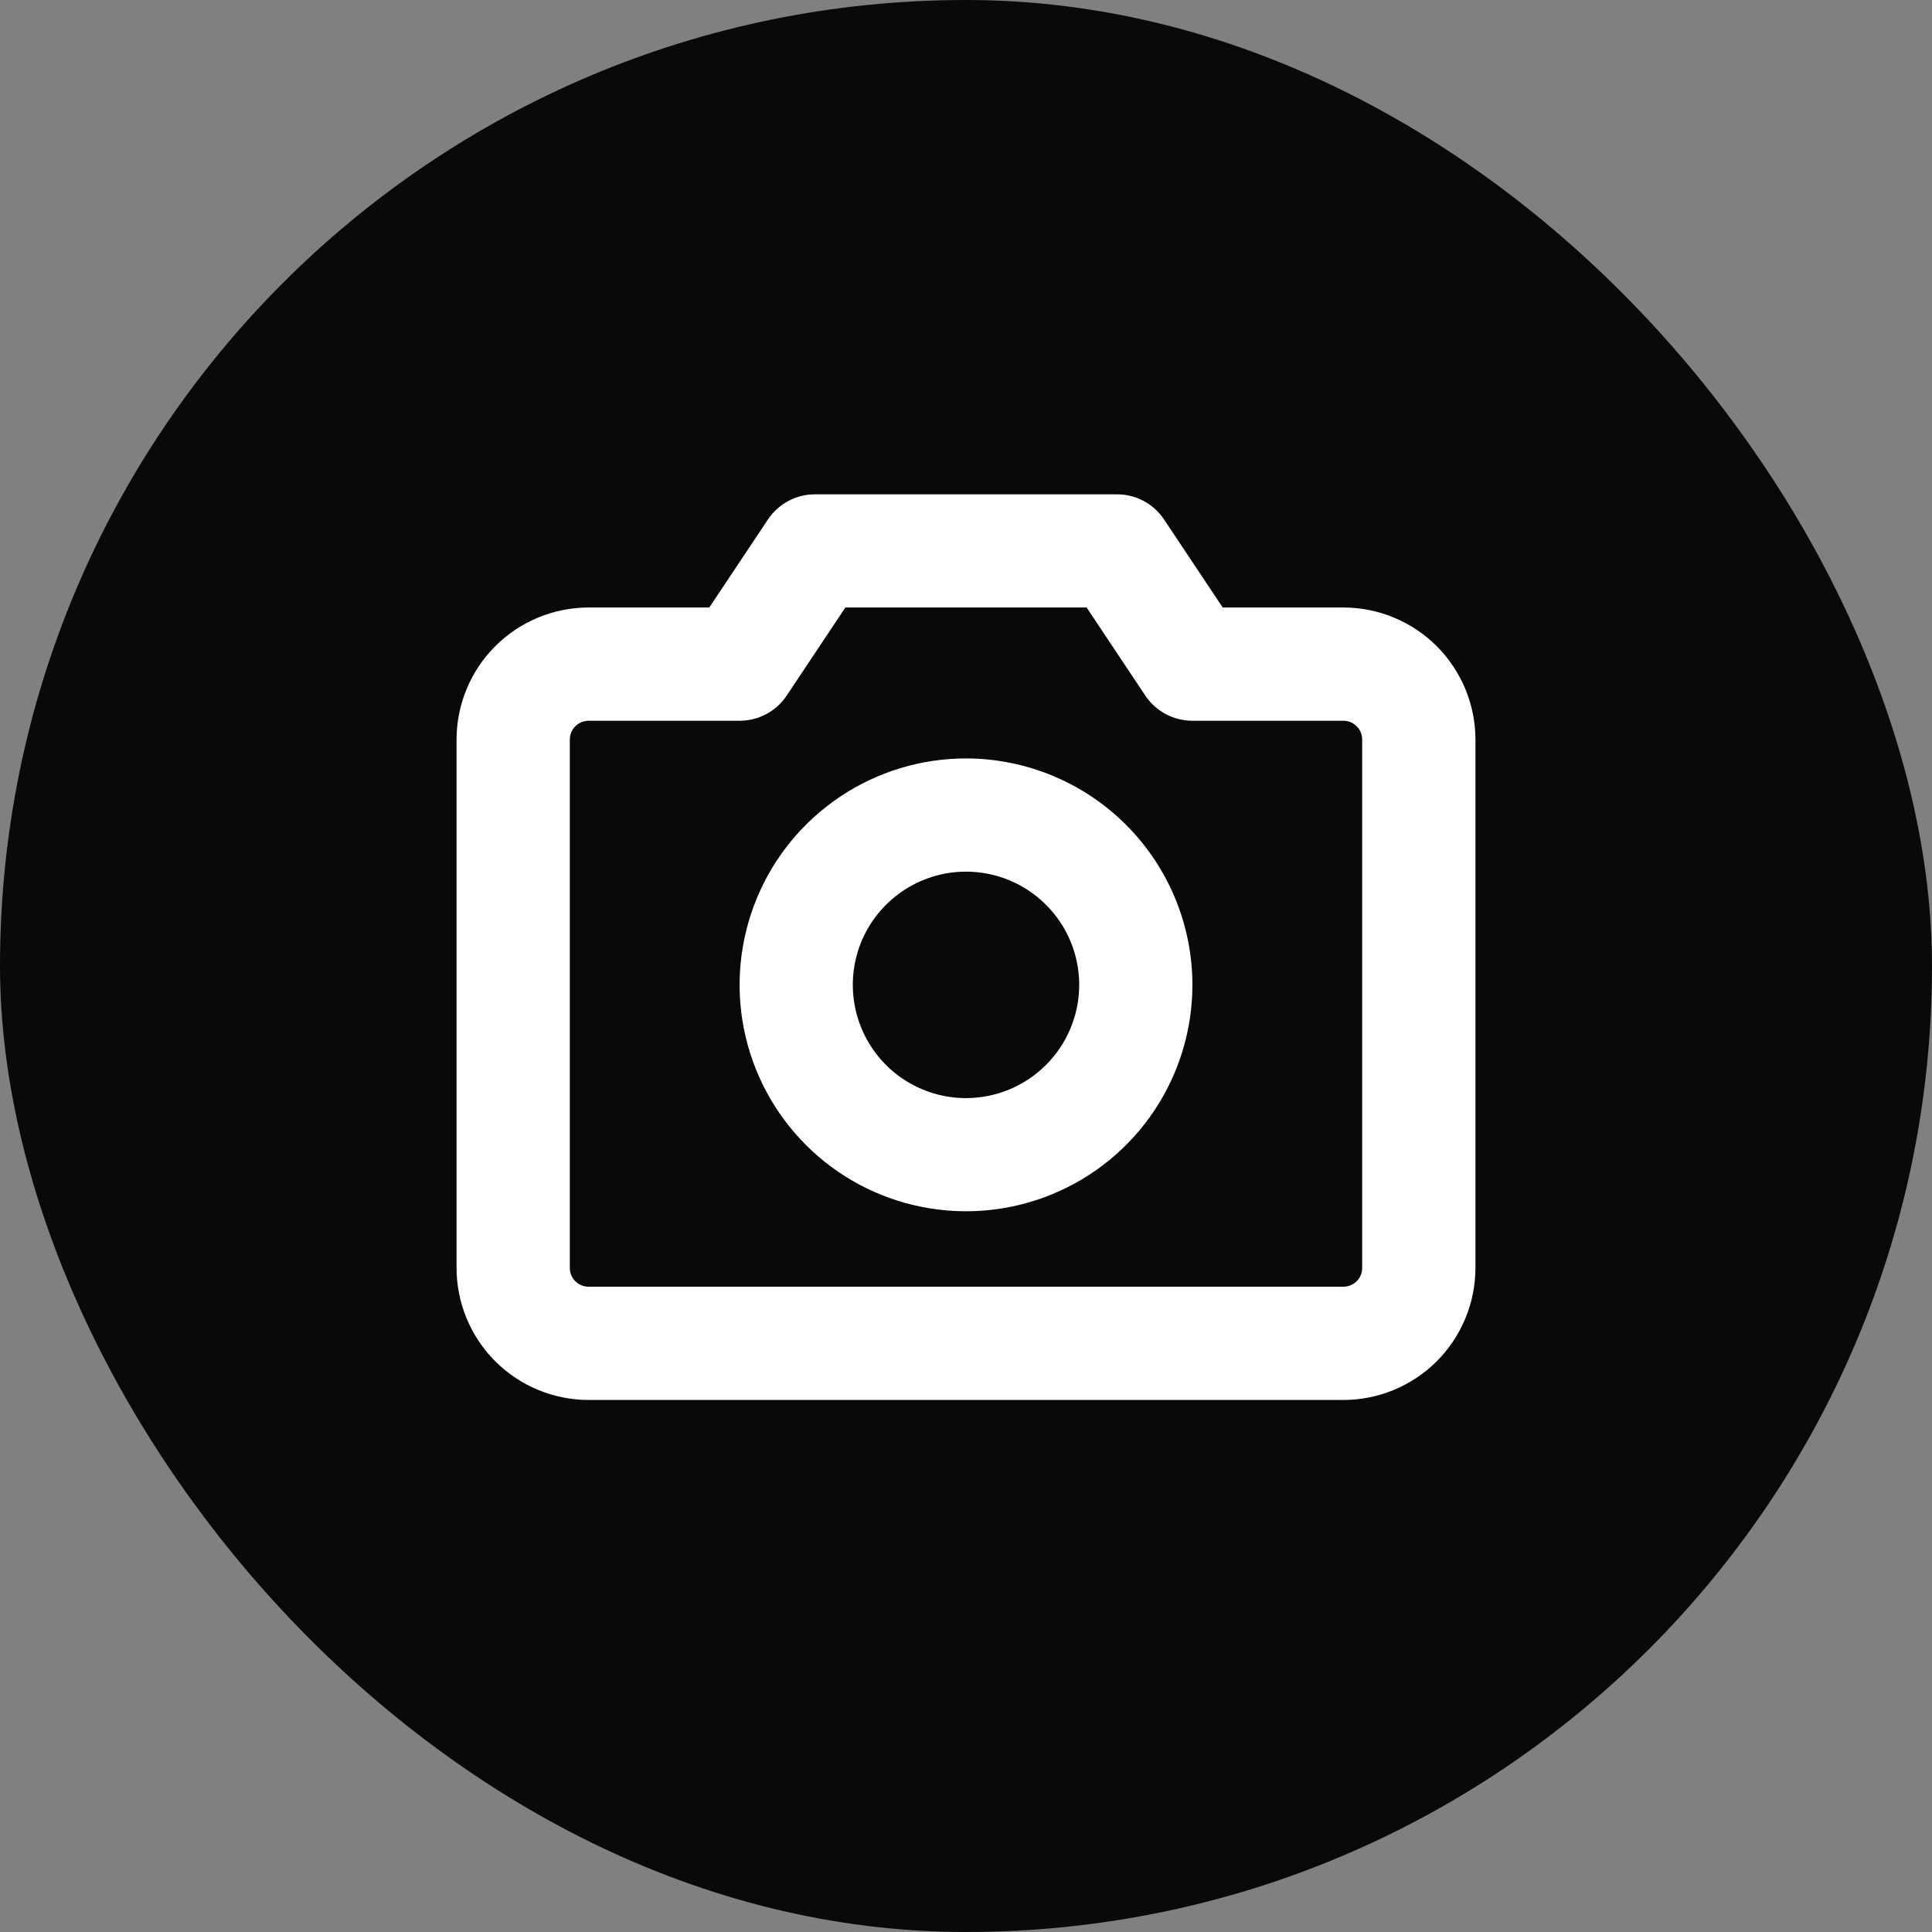 <svg
          width="32"
          height="32"
          viewBox="0 0 32 32"
          fill="none"
          xmlns="http://www.w3.org/2000/svg"
        >
          <rect x="0" y="0" width="32" height="32" fill="#808080" stroke="none"/>
          <rect width="32" height="32" rx="16" fill="#090909" />
          <path
            d="M22.25 10.062H20.252L19.281 8.605C19.195 8.476 19.079 8.371 18.943 8.298C18.807 8.225 18.654 8.187 18.5 8.188H13.5C13.345 8.187 13.193 8.225 13.057 8.298C12.921 8.371 12.805 8.476 12.719 8.605L11.748 10.062H9.75C9.17 10.062 8.613 10.293 8.203 10.703C7.793 11.113 7.562 11.67 7.562 12.25V21C7.562 21.58 7.793 22.137 8.203 22.547C8.613 22.957 9.17 23.188 9.75 23.188H22.25C22.537 23.188 22.822 23.131 23.087 23.021C23.352 22.911 23.594 22.75 23.797 22.547C24 22.344 24.161 22.102 24.271 21.837C24.381 21.572 24.438 21.287 24.438 21V12.25C24.438 11.963 24.381 11.678 24.271 11.413C24.161 11.148 24 10.906 23.797 10.703C23.594 10.5 23.352 10.339 23.087 10.229C22.822 10.119 22.537 10.062 22.25 10.062ZM22.562 21C22.562 21.083 22.53 21.162 22.471 21.221C22.412 21.28 22.333 21.312 22.25 21.312H9.75C9.667 21.312 9.588 21.28 9.529 21.221C9.47 21.162 9.438 21.083 9.438 21V12.25C9.438 12.167 9.47 12.088 9.529 12.029C9.588 11.97 9.667 11.938 9.75 11.938H12.25C12.405 11.938 12.557 11.9 12.693 11.827C12.829 11.754 12.945 11.649 13.031 11.52L14.002 10.062H17.998L18.969 11.52C19.055 11.649 19.171 11.754 19.307 11.827C19.443 11.9 19.596 11.938 19.75 11.938H22.25C22.333 11.938 22.412 11.97 22.471 12.029C22.53 12.088 22.562 12.167 22.562 12.25V21ZM16 12.562C15.258 12.562 14.533 12.782 13.917 13.194C13.3 13.607 12.819 14.192 12.536 14.877C12.252 15.563 12.177 16.317 12.322 17.044C12.467 17.771 12.824 18.44 13.348 18.964C13.873 19.489 14.541 19.846 15.268 19.99C15.996 20.135 16.75 20.061 17.435 19.777C18.12 19.493 18.706 19.013 19.118 18.396C19.53 17.779 19.75 17.054 19.75 16.312C19.749 15.318 19.354 14.365 18.651 13.662C17.948 12.959 16.994 12.563 16 12.562ZM16 18.188C15.629 18.188 15.267 18.078 14.958 17.872C14.65 17.666 14.41 17.373 14.268 17.03C14.126 16.687 14.089 16.31 14.161 15.947C14.233 15.583 14.412 15.249 14.674 14.987C14.936 14.725 15.271 14.546 15.634 14.473C15.998 14.401 16.375 14.438 16.718 14.58C17.06 14.722 17.353 14.963 17.559 15.271C17.765 15.579 17.875 15.942 17.875 16.312C17.875 16.81 17.677 17.287 17.326 17.638C16.974 17.99 16.497 18.188 16 18.188Z"
            fill="white"
          />
        </svg>